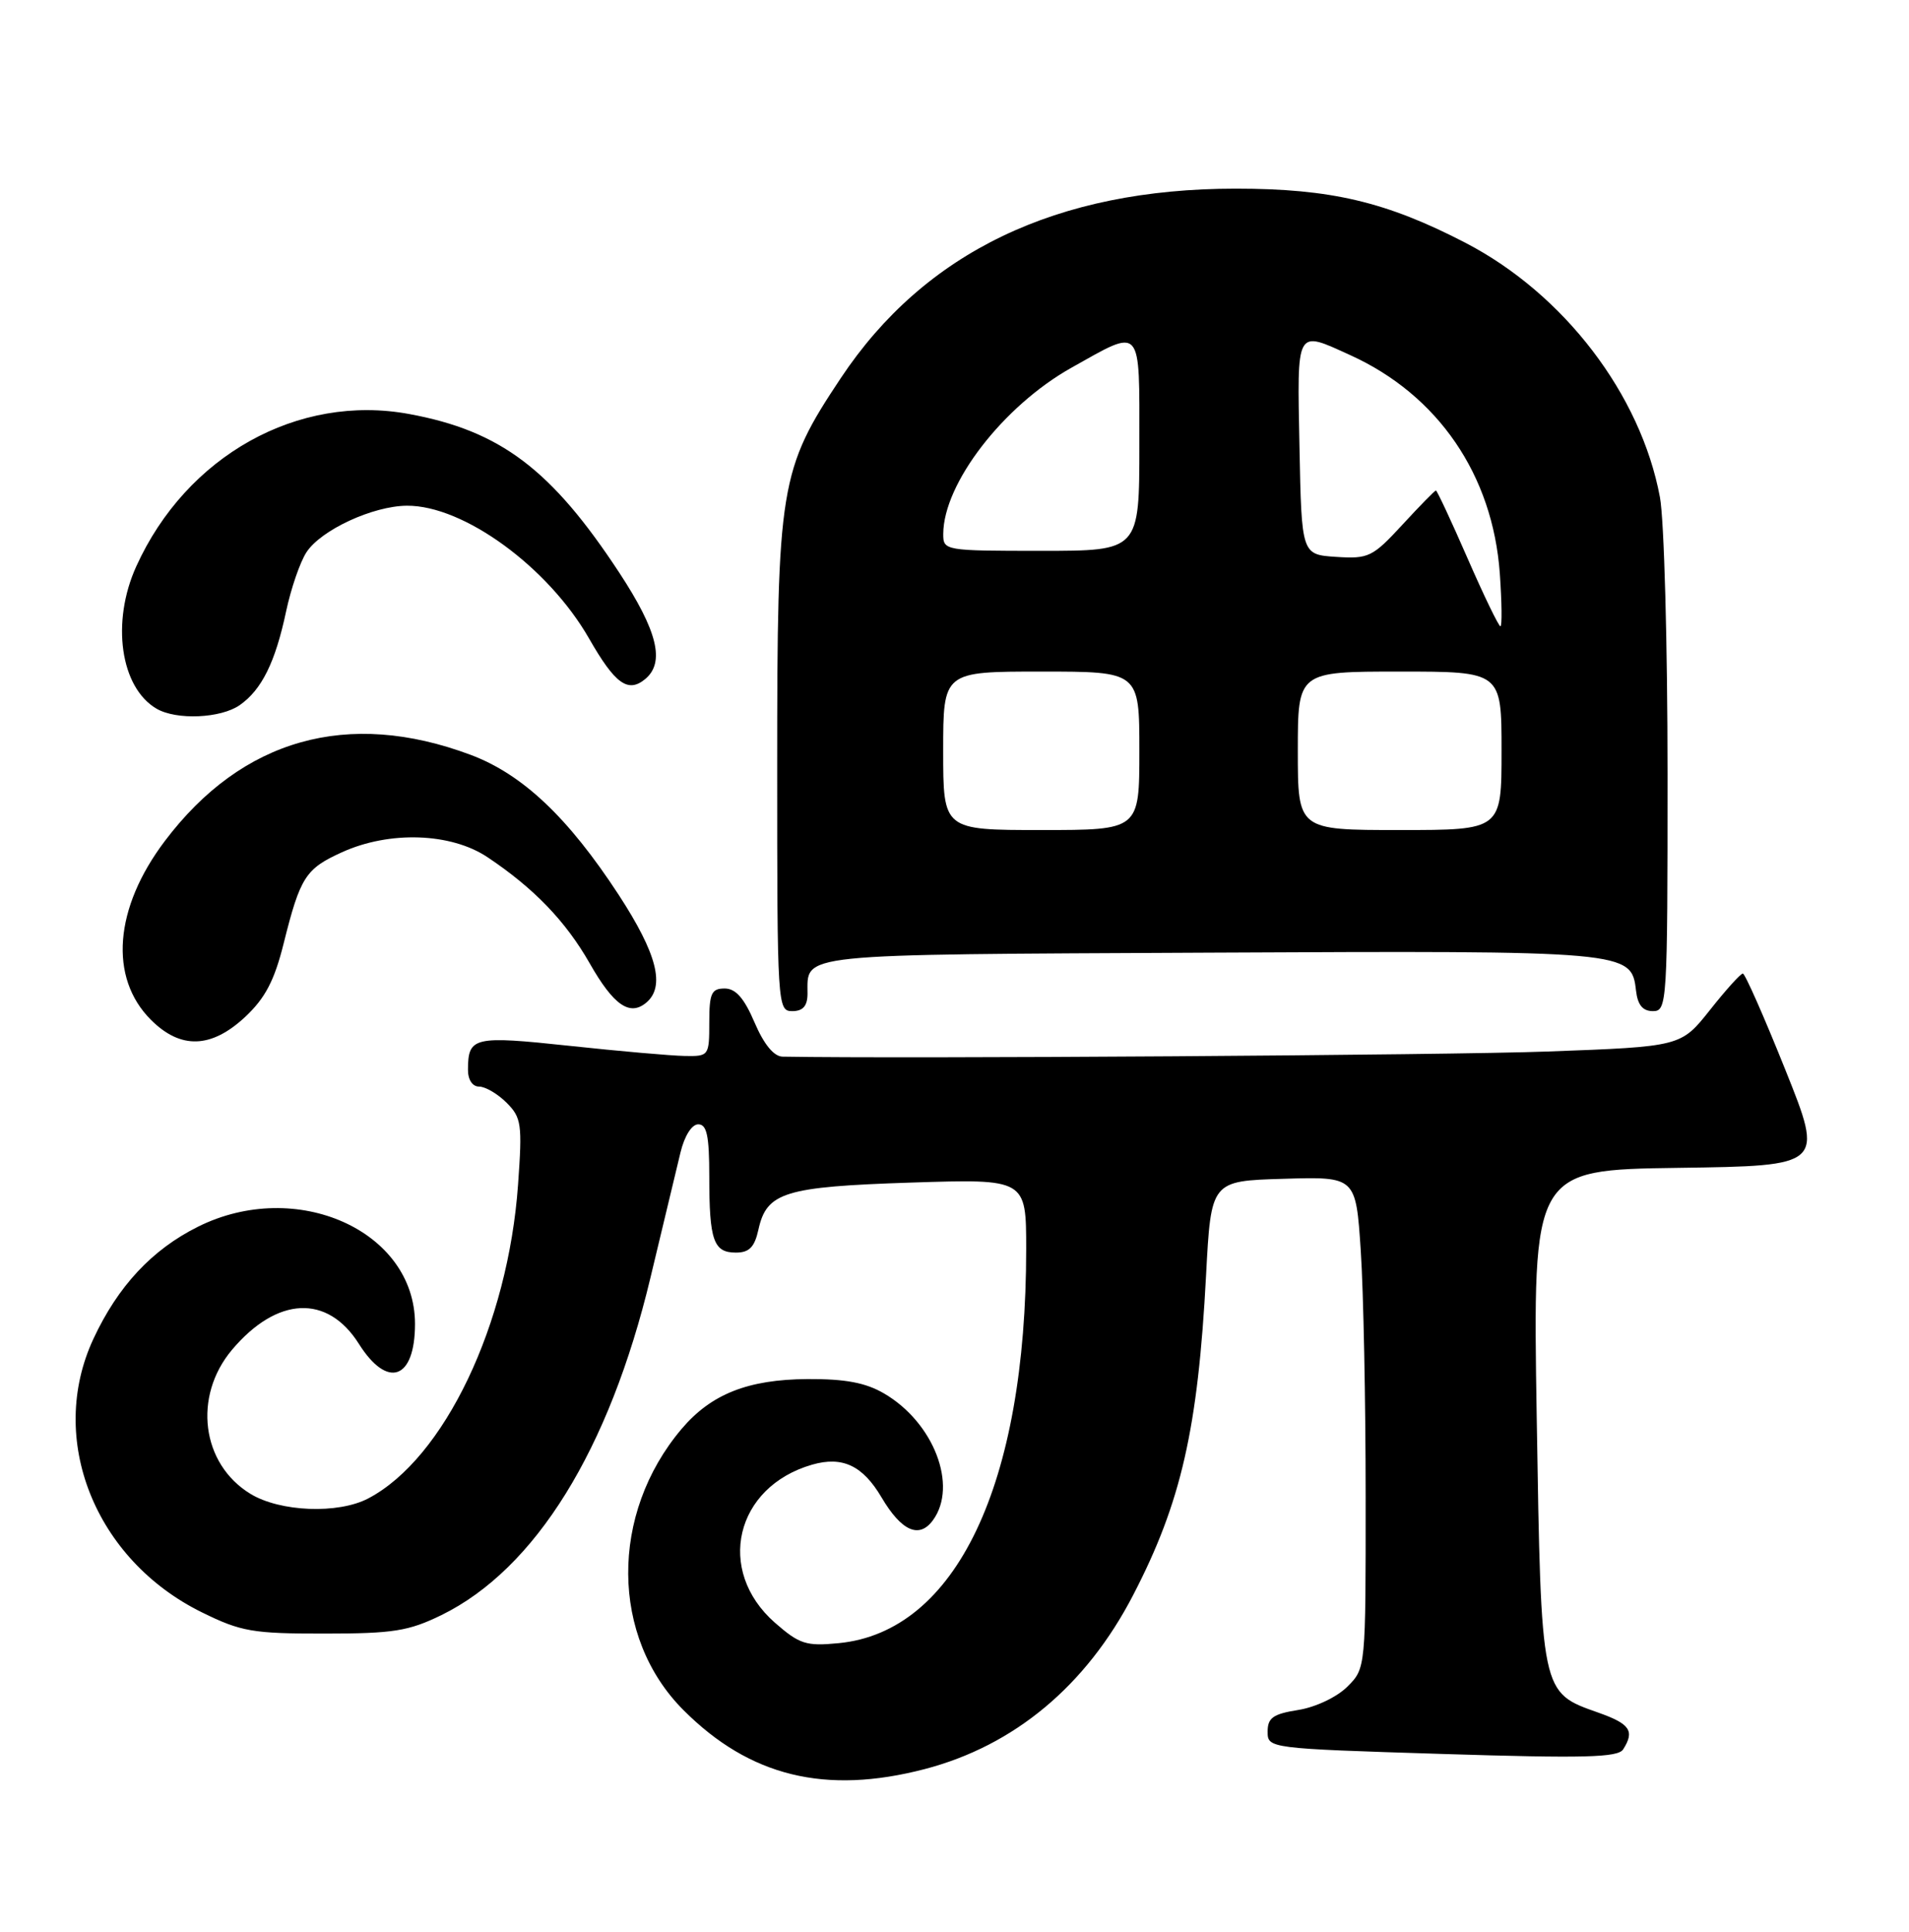 <?xml version="1.0" encoding="UTF-8" standalone="no"?>
<!DOCTYPE svg PUBLIC "-//W3C//DTD SVG 1.1//EN" "http://www.w3.org/Graphics/SVG/1.1/DTD/svg11.dtd" >
<svg xmlns="http://www.w3.org/2000/svg" xmlns:xlink="http://www.w3.org/1999/xlink" version="1.1" viewBox="0 0 253 256">
 <g >
 <path fill="currentColor"
d=" M 122.54 234.45 C 134.42 231.35 143.95 223.41 150.18 211.38 C 156.54 199.12 158.77 189.34 159.84 169.00 C 160.50 156.50 160.50 156.50 170.10 156.22 C 179.69 155.93 179.69 155.93 180.34 165.72 C 180.70 171.10 180.99 185.76 180.99 198.30 C 181.00 221.09 181.00 221.09 178.57 223.52 C 177.19 224.90 174.37 226.24 172.07 226.61 C 168.72 227.14 168.00 227.65 168.00 229.48 C 168.00 231.70 168.09 231.72 191.14 232.44 C 209.94 233.03 214.44 232.92 215.12 231.83 C 216.67 229.39 216.03 228.45 211.84 226.97 C 204.18 224.26 204.26 224.65 203.66 187.77 C 203.13 155.04 203.13 155.04 222.42 154.77 C 241.71 154.50 241.71 154.50 236.61 141.77 C 233.80 134.76 231.27 129.02 230.98 129.02 C 230.69 129.01 228.73 131.18 226.62 133.85 C 222.77 138.70 222.77 138.70 205.14 139.35 C 191.97 139.84 119.95 140.32 103.71 140.03 C 102.56 140.01 101.24 138.40 100.00 135.50 C 98.62 132.27 97.50 131.00 96.04 131.00 C 94.29 131.00 94.00 131.64 94.00 135.50 C 94.00 139.92 93.94 140.00 90.75 139.94 C 88.96 139.91 82.10 139.31 75.50 138.60 C 62.76 137.24 62.04 137.41 62.02 141.75 C 62.01 143.09 62.61 144.00 63.50 144.00 C 64.32 144.00 65.96 144.96 67.14 146.14 C 69.11 148.11 69.23 148.98 68.66 156.96 C 67.35 175.53 58.87 193.30 48.80 198.58 C 44.82 200.67 37.12 200.37 33.19 197.97 C 26.69 194.01 25.55 185.07 30.74 178.89 C 36.71 171.81 43.39 171.49 47.56 178.09 C 51.36 184.12 55.00 182.83 55.00 175.45 C 55.00 163.11 39.28 156.07 26.24 162.57 C 20.15 165.60 15.63 170.45 12.38 177.43 C 6.20 190.70 12.57 206.71 26.79 213.69 C 31.95 216.23 33.51 216.50 43.00 216.49 C 52.10 216.49 54.16 216.16 58.50 214.04 C 70.95 207.94 80.75 192.13 86.21 169.30 C 87.90 162.26 89.68 154.81 90.18 152.75 C 90.71 150.54 91.68 149.00 92.54 149.00 C 93.68 149.00 94.00 150.52 94.00 155.92 C 94.00 164.39 94.56 166.00 97.53 166.00 C 99.29 166.00 100.00 165.28 100.51 162.97 C 101.60 158.00 103.95 157.27 120.75 156.72 C 136.00 156.23 136.00 156.23 136.00 165.54 C 136.00 196.73 126.70 216.27 111.14 217.76 C 106.82 218.18 105.95 217.89 102.69 215.04 C 94.81 208.11 97.43 197.03 107.64 194.10 C 111.65 192.95 114.34 194.22 116.83 198.44 C 119.47 202.91 121.82 203.96 123.64 201.47 C 126.98 196.90 123.75 188.51 117.17 184.67 C 114.73 183.24 112.02 182.73 107.02 182.76 C 99.12 182.81 94.24 184.75 90.33 189.37 C 80.80 200.64 80.91 216.96 90.59 226.64 C 99.37 235.43 109.39 237.87 122.54 234.45 Z  M 32.51 134.75 C 35.15 132.27 36.37 129.95 37.60 125.00 C 39.79 116.23 40.49 115.13 45.33 112.94 C 51.63 110.08 59.76 110.36 64.61 113.60 C 70.75 117.70 74.97 122.08 78.15 127.66 C 81.31 133.21 83.45 134.70 85.63 132.89 C 88.20 130.76 87.09 126.40 81.99 118.58 C 75.29 108.32 69.25 102.61 62.36 100.03 C 46.11 93.95 32.08 97.90 21.85 111.45 C 15.13 120.34 14.41 129.56 20.00 135.15 C 23.94 139.09 28.00 138.96 32.51 134.75 Z  M 107.02 131.75 C 107.05 126.29 104.78 126.52 160.21 126.25 C 215.86 125.98 216.21 126.01 216.82 131.27 C 217.04 133.19 217.71 134.00 219.07 134.00 C 220.94 134.00 221.00 132.97 221.00 102.64 C 221.00 85.39 220.55 68.85 219.99 65.89 C 217.45 52.27 207.28 38.97 194.24 32.19 C 183.73 26.74 176.38 25.00 163.77 25.00 C 140.04 25.00 122.54 33.40 111.43 50.11 C 103.33 62.28 103.00 64.32 103.00 101.59 C 103.00 133.33 103.04 134.00 105.00 134.00 C 106.40 134.00 107.00 133.33 107.02 131.75 Z  M 31.78 93.44 C 34.69 91.40 36.49 87.76 37.92 81.01 C 38.56 78.00 39.77 74.47 40.62 73.18 C 42.55 70.23 49.42 67.05 53.93 67.02 C 61.44 66.97 72.65 75.15 78.07 84.62 C 81.52 90.65 83.23 91.88 85.51 89.99 C 88.16 87.79 87.15 83.63 82.07 75.89 C 73.08 62.20 66.33 57.10 54.24 54.87 C 39.50 52.14 24.71 60.39 18.06 75.06 C 14.71 82.44 15.95 91.12 20.75 93.92 C 23.39 95.46 29.27 95.20 31.78 93.44 Z  M 125.00 99.50 C 125.00 89.00 125.00 89.00 138.00 89.00 C 151.00 89.00 151.00 89.00 151.00 99.50 C 151.00 110.00 151.00 110.00 138.00 110.00 C 125.00 110.00 125.00 110.00 125.00 99.50 Z  M 172.00 99.50 C 172.00 89.00 172.00 89.00 185.50 89.00 C 199.00 89.00 199.00 89.00 199.00 99.50 C 199.00 110.00 199.00 110.00 185.50 110.00 C 172.00 110.00 172.00 110.00 172.00 99.50 Z  M 194.50 74.00 C 192.34 69.05 190.45 65.00 190.30 65.00 C 190.16 65.00 188.15 67.05 185.85 69.55 C 181.91 73.82 181.38 74.08 177.08 73.80 C 172.50 73.50 172.50 73.50 172.22 59.25 C 171.91 43.34 171.68 43.76 178.94 47.06 C 190.58 52.34 197.83 62.93 198.77 75.99 C 199.04 79.85 199.08 83.00 198.85 83.00 C 198.62 83.00 196.66 78.95 194.50 74.00 Z  M 125.01 70.75 C 125.04 64.07 132.95 53.81 142.00 48.73 C 151.46 43.43 151.00 42.91 151.00 58.93 C 151.00 73.00 151.00 73.00 138.00 73.00 C 125.18 73.00 125.00 72.97 125.01 70.75 Z "/>
</g>
</svg>